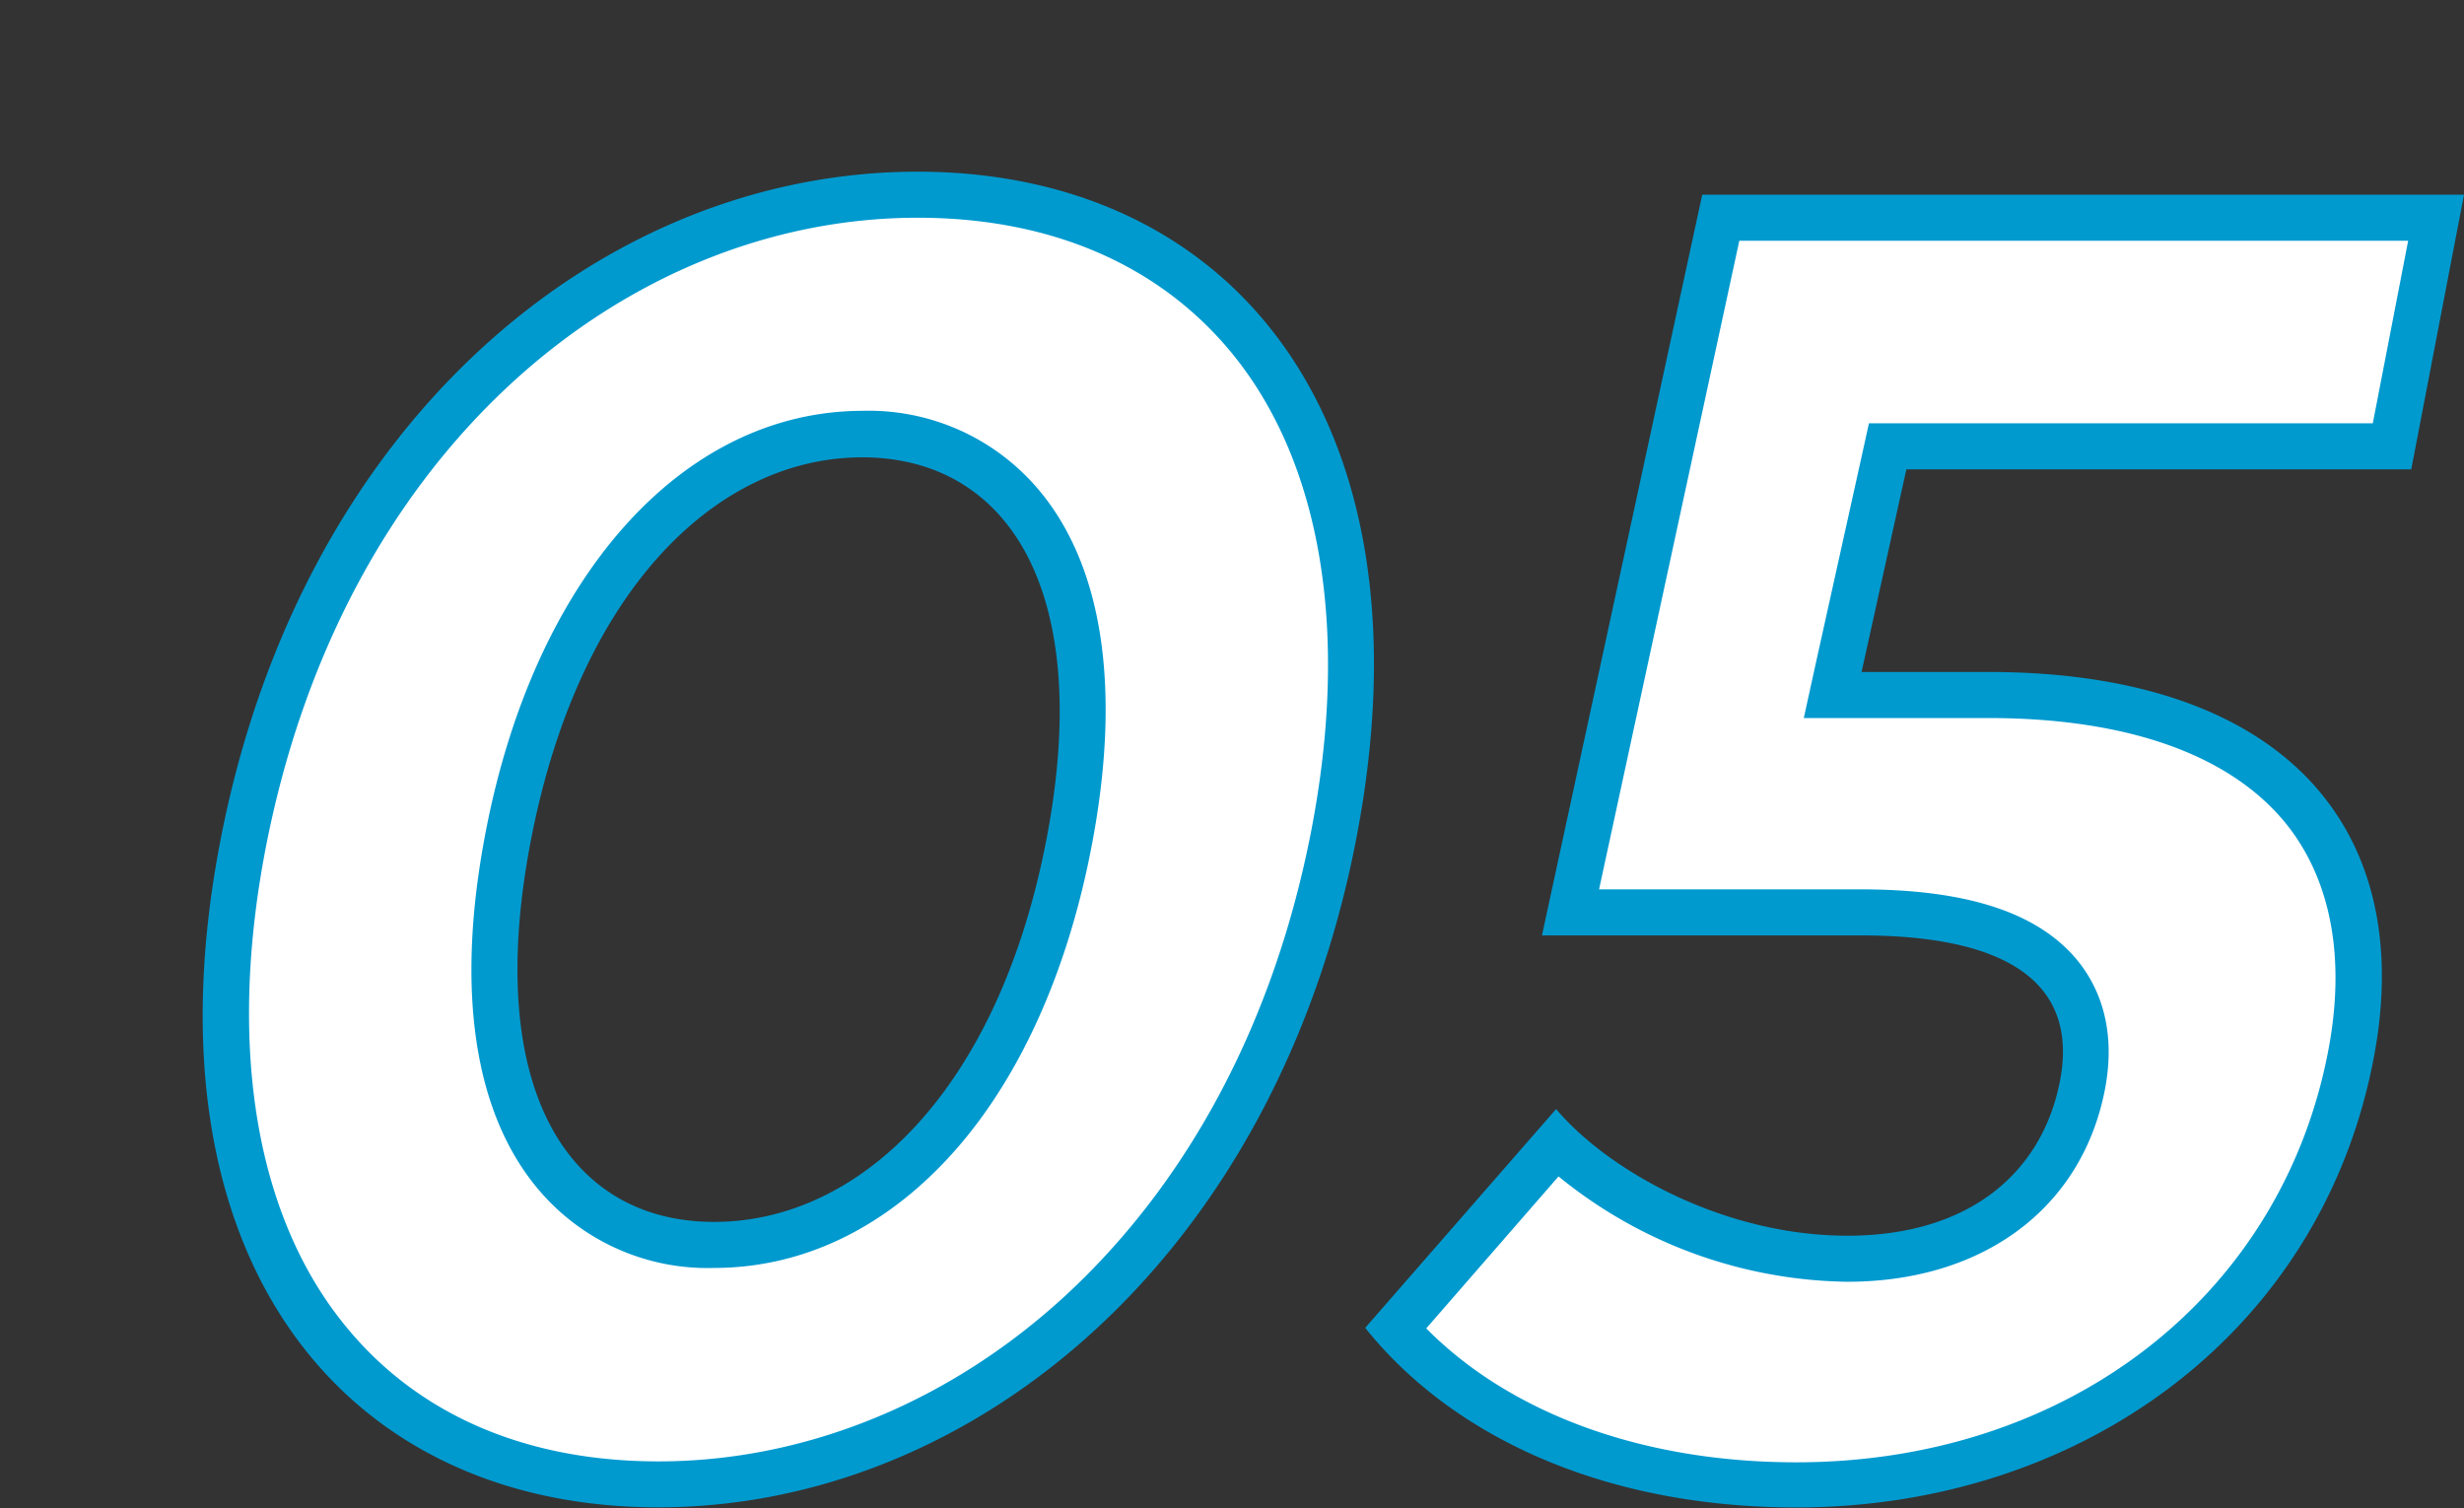 <svg id="レイヤー_1" data-name="レイヤー 1" xmlns="http://www.w3.org/2000/svg" viewBox="0 0 214 131"><rect x="0" y="0" width="214" height="131" fill="#333333" stroke="none"/><defs><style>.cls-1{fill:#fff;}.cls-2{fill:#009acf;}</style></defs><path class="cls-1" d="M57.19,128.92c-12.06,0-22-4.29-28.66-12.4-8.24-10-10.87-25.34-7.4-43.22C27.57,40.1,51.65,16.91,79.7,16.91c12.12,0,22.07,4.3,28.77,12.42,8.23,10,10.84,25.32,7.37,43.21C109.4,105.73,85.29,128.92,57.19,128.92ZM74.88,37.71c-14.56,0-26.62,13.67-30.72,34.83-2.52,13-1.12,23.13,4,29.38A17.27,17.27,0,0,0,62,108.12c14.62,0,26.71-13.67,30.81-34.82,2.51-13,1.12-23.12-4-29.36A17.39,17.39,0,0,0,74.88,37.71Z"/><path class="cls-2" d="M79.7,18.91c11.51,0,20.92,4.05,27.23,11.69,7.84,9.51,10.3,24.26,6.95,41.56-3.2,16.49-10.6,30.46-21.4,40.41-10.06,9.25-22.59,14.35-35.29,14.35-11.44,0-20.82-4-27.12-11.68-7.85-9.52-10.33-24.28-7-41.56,3.2-16.52,10.6-30.51,21.4-40.44C54.53,24,67,18.91,79.7,18.91M62,110.12c7.61,0,14.71-3.37,20.53-9.74s10.1-15.65,12.24-26.7c2.64-13.57,1.1-24.3-4.44-31a19.3,19.3,0,0,0-15.45-7C59.32,35.72,46.49,50,42.2,72.16c-2.64,13.58-1.1,24.31,4.44,31A19.22,19.22,0,0,0,62,110.12M79.7,14.91c-27.45,0-53.49,21.69-60.54,58s10.59,58,38,58,53.59-21.76,60.62-58-10.59-58-38.11-58ZM62,106.12c-12.56,0-20.1-11.44-15.88-33.2s16.2-33.2,28.76-33.2,20.19,11.44,16,33.2-16.2,33.2-28.85,33.2Z"/><path class="cls-1" d="M156,129c-14.59,0-27.17-4.93-34.83-13.58l14-16.09a38.09,38.09,0,0,0,25.25,10c10.95,0,18.58-5.63,20.41-15.06.75-3.86.09-7.09-2-9.59-3-3.66-8.67-5.43-17.29-5.43H136.4l13-60.33h62.13l-3.85,19.85h-43.8l-4.78,21.6h13.53c12.6,0,22,3.38,27.33,9.79,4.42,5.36,5.86,12.82,4.16,21.59C199.85,114,180.5,129,156,129Z"/><path class="cls-2" d="M209.15,20.91l-3.07,15.85H162.32l-.69,3.13-3.9,17.6-1.07,4.87h16c12,0,20.9,3.13,25.79,9.06,4,4.89,5.32,11.78,3.74,19.94C198.07,112.68,179.51,127,156,127c-13.27,0-24.77-4.2-32.13-11.63l11.49-13.2a40.51,40.51,0,0,0,25.07,9.15c11.81,0,20.38-6.39,22.38-16.68,1.08-5.58-.71-9.19-2.4-11.25-3.42-4.14-9.58-6.15-18.84-6.15H138.88l12.18-56.33h58.09m4.85-4H147.84L133.92,81.24H161.6c14.88,0,18.68,5.6,17.31,12.64-1.57,8.08-8,13.44-18.45,13.44-10.8,0-20.82-5.68-25.31-11l-16.58,19c7.27,9.12,20.26,15.6,37.46,15.6,24.4,0,45.45-14.88,50.1-38.88C210,72.2,198.6,58.36,172.68,58.36h-11l3.89-17.6h43.85L214,16.91Z"/></svg>